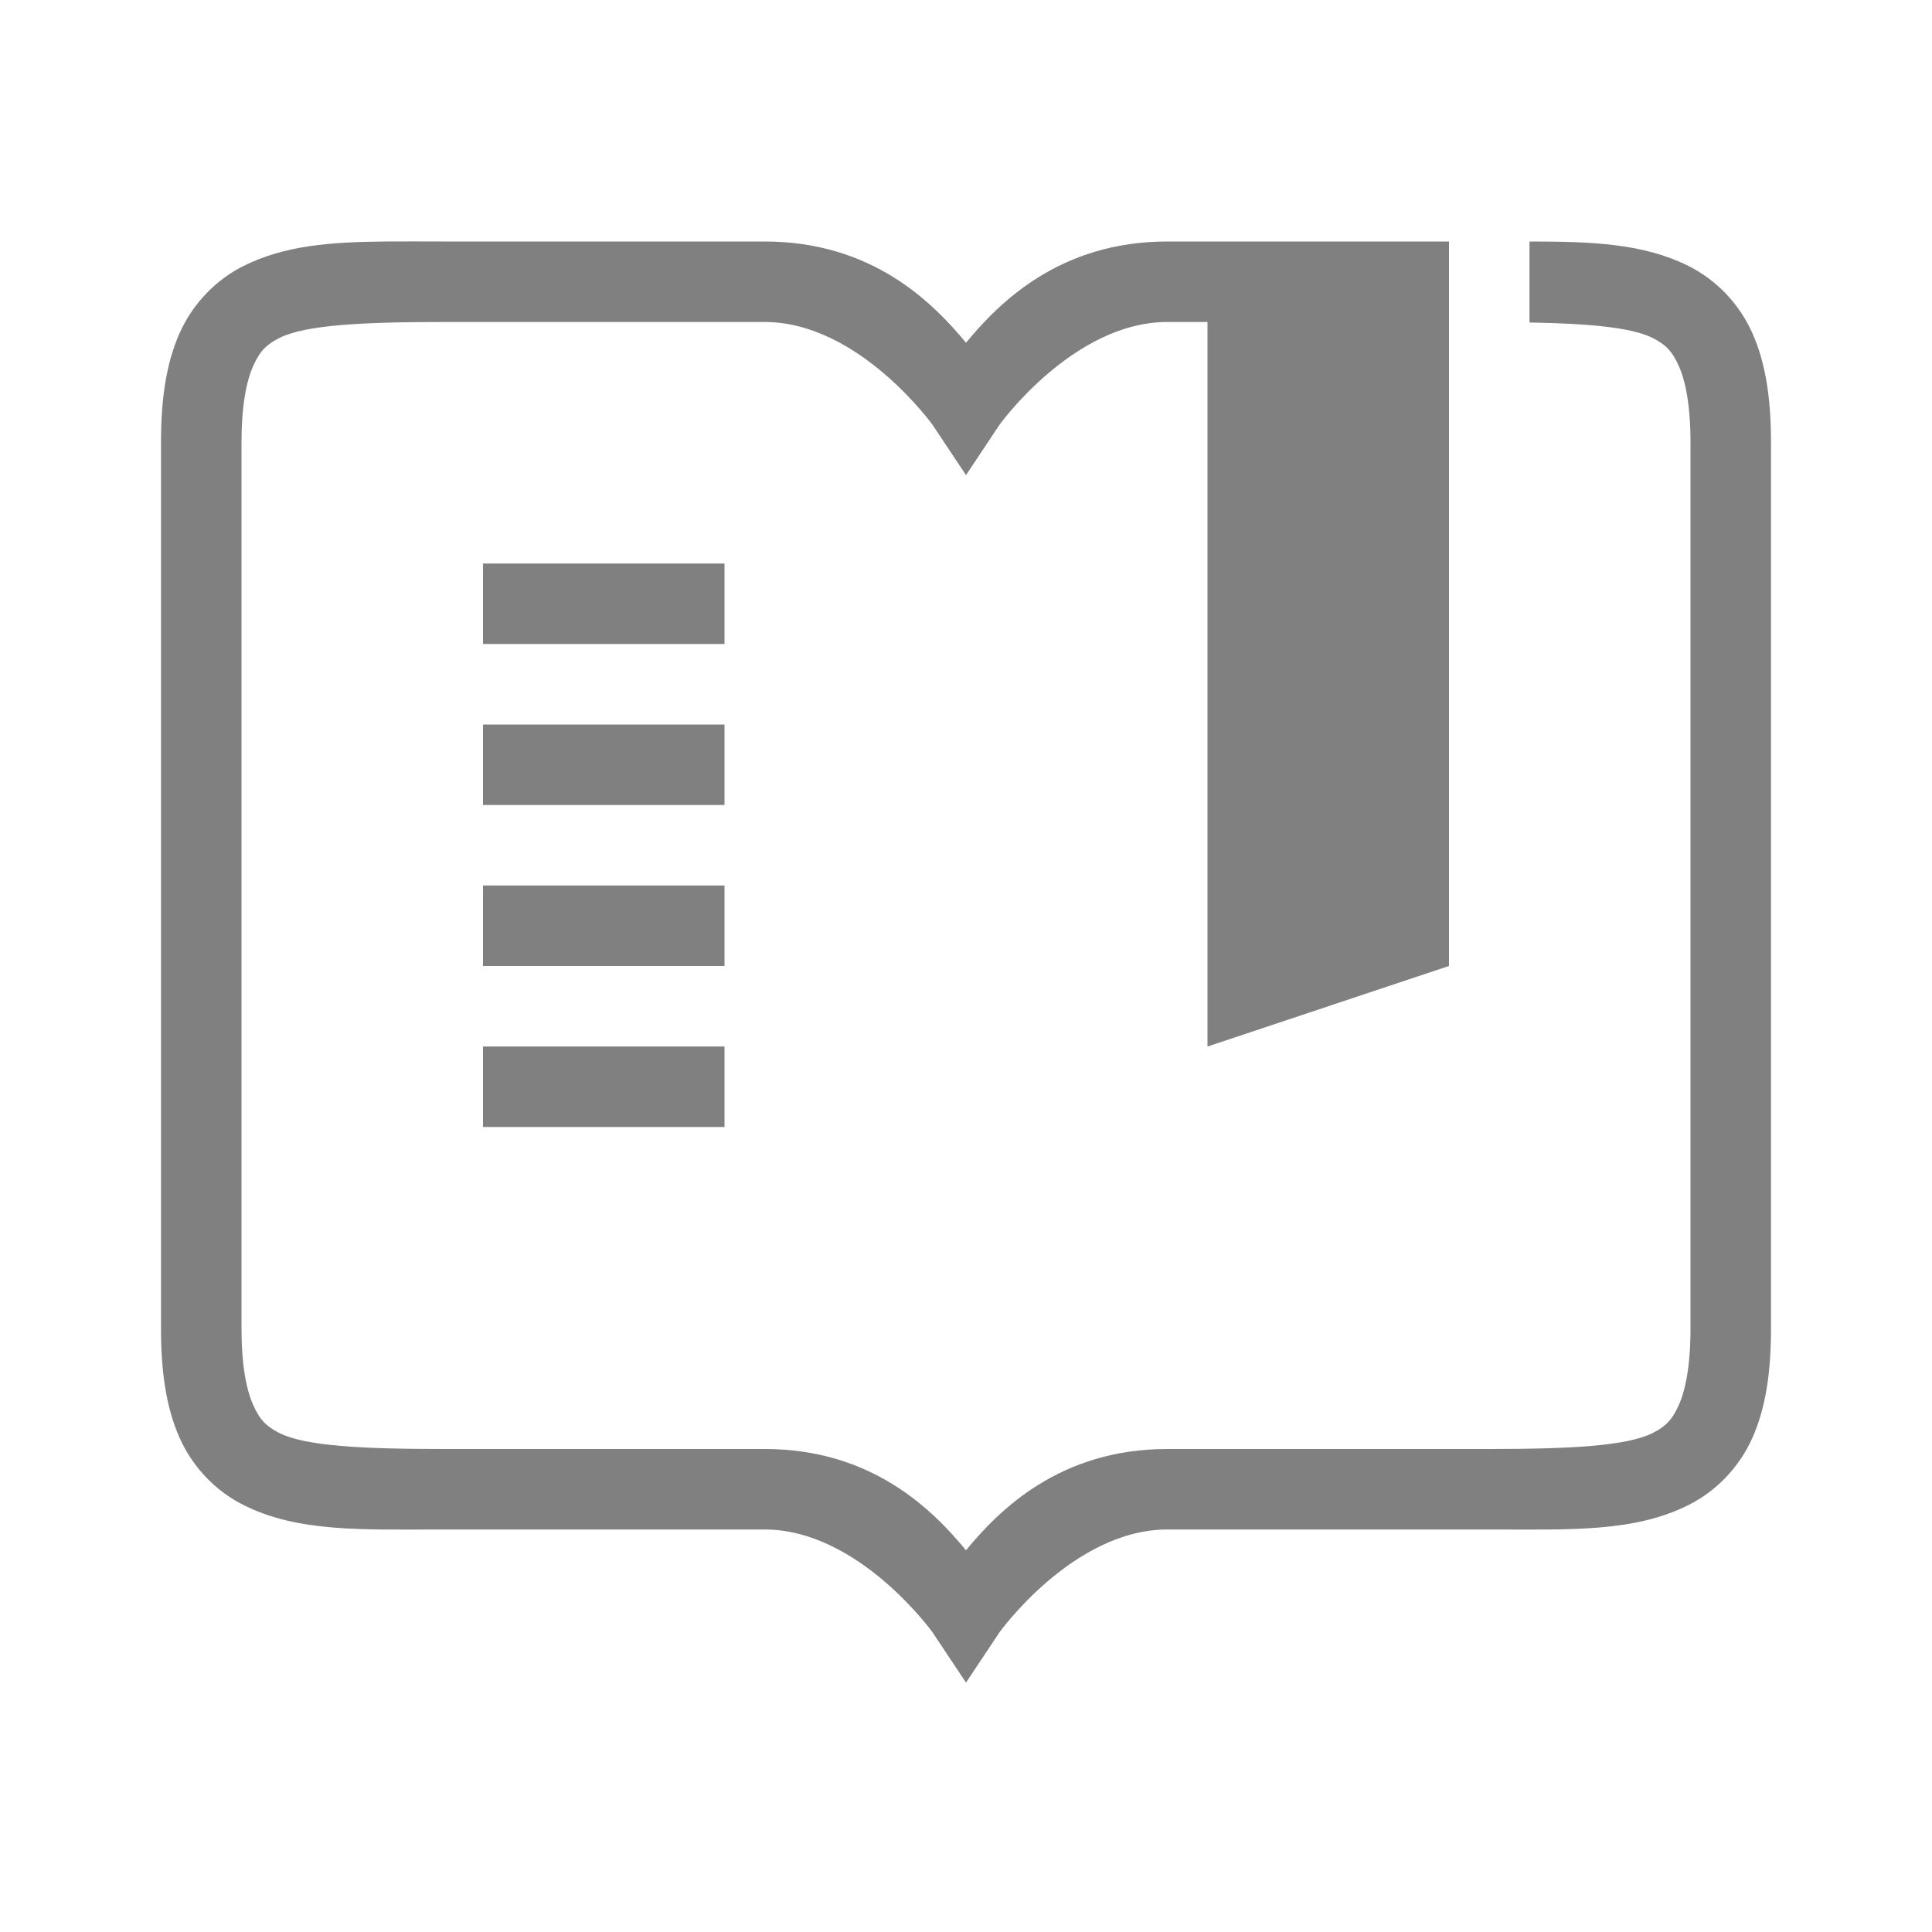 <svg xmlns="http://www.w3.org/2000/svg" xmlns:svg="http://www.w3.org/2000/svg" id="svg4" width="24" height="24" version="1.1"><path id="path858" d="M 4.787 3 C 4.11 3.006 3.537 3.048 3.027 3.303 C 2.688 3.472 2.397 3.765 2.23 4.141 C 2.064 4.516 2 4.958 2 5.5 L 2 16.5 C 2 17.042 2.064 17.484 2.23 17.859 C 2.397 18.235 2.688 18.528 3.027 18.697 C 3.706 19.037 4.5 19 5.5 19 L 9.5 19 C 10.667 19 11.584 20.277 11.584 20.277 L 12 20.902 L 12.416 20.277 C 12.416 20.277 13.333 19 14.5 19 L 18.5 19 C 19.5 19 20.294 19.037 20.973 18.697 C 21.312 18.528 21.603 18.235 21.77 17.859 C 21.936 17.484 22 17.042 22 16.5 L 22 5.5 C 22 4.958 21.936 4.516 21.77 4.141 C 21.603 3.765 21.312 3.472 20.973 3.303 C 20.413 3.023 19.767 3 19 3 L 19 4.006 C 19.73 4.019 20.264 4.066 20.527 4.197 C 20.688 4.278 20.772 4.36 20.855 4.547 C 20.939 4.734 21 5.042 21 5.5 L 21 16.5 C 21 16.958 20.939 17.266 20.855 17.453 C 20.772 17.64 20.688 17.722 20.527 17.803 C 20.206 17.963 19.5 18 18.5 18 L 14.5 18 C 13.162 18 12.409 18.762 12 19.258 C 11.591 18.762 10.838 18 9.5 18 L 5.5 18 C 4.5 18 3.794 17.963 3.473 17.803 C 3.312 17.722 3.228 17.64 3.145 17.453 C 3.061 17.266 3 16.958 3 16.5 L 3 5.5 C 3 5.042 3.061 4.734 3.145 4.547 C 3.228 4.36 3.312 4.278 3.473 4.197 C 3.794 4.037 4.5 4 5.5 4 L 9.5 4 C 10.667 4 11.584 5.277 11.584 5.277 L 12 5.902 L 12.416 5.277 C 12.416 5.277 13.333 4 14.5 4 L 15 4 L 15 13 L 18 12 L 18 5.5 L 18 4 L 18 3 L 14.5 3 C 13.162 3 12.409 3.762 12 4.258 C 11.591 3.762 10.838 3 9.5 3 L 5.5 3 C 5.25 3 5.013 2.998 4.787 3 z M 6 7 L 6 8 L 9 8 L 9 7 L 6 7 z M 6 9 L 6 10 L 9 10 L 9 9 L 6 9 z M 6 11 L 6 12 L 9 12 L 9 11 L 6 11 z M 6 13 L 6 14 L 9 14 L 9 13 L 6 13 z" style="color:#000;fill:gray;-inkscape-stroke:none;fill-opacity:1"/></svg>
